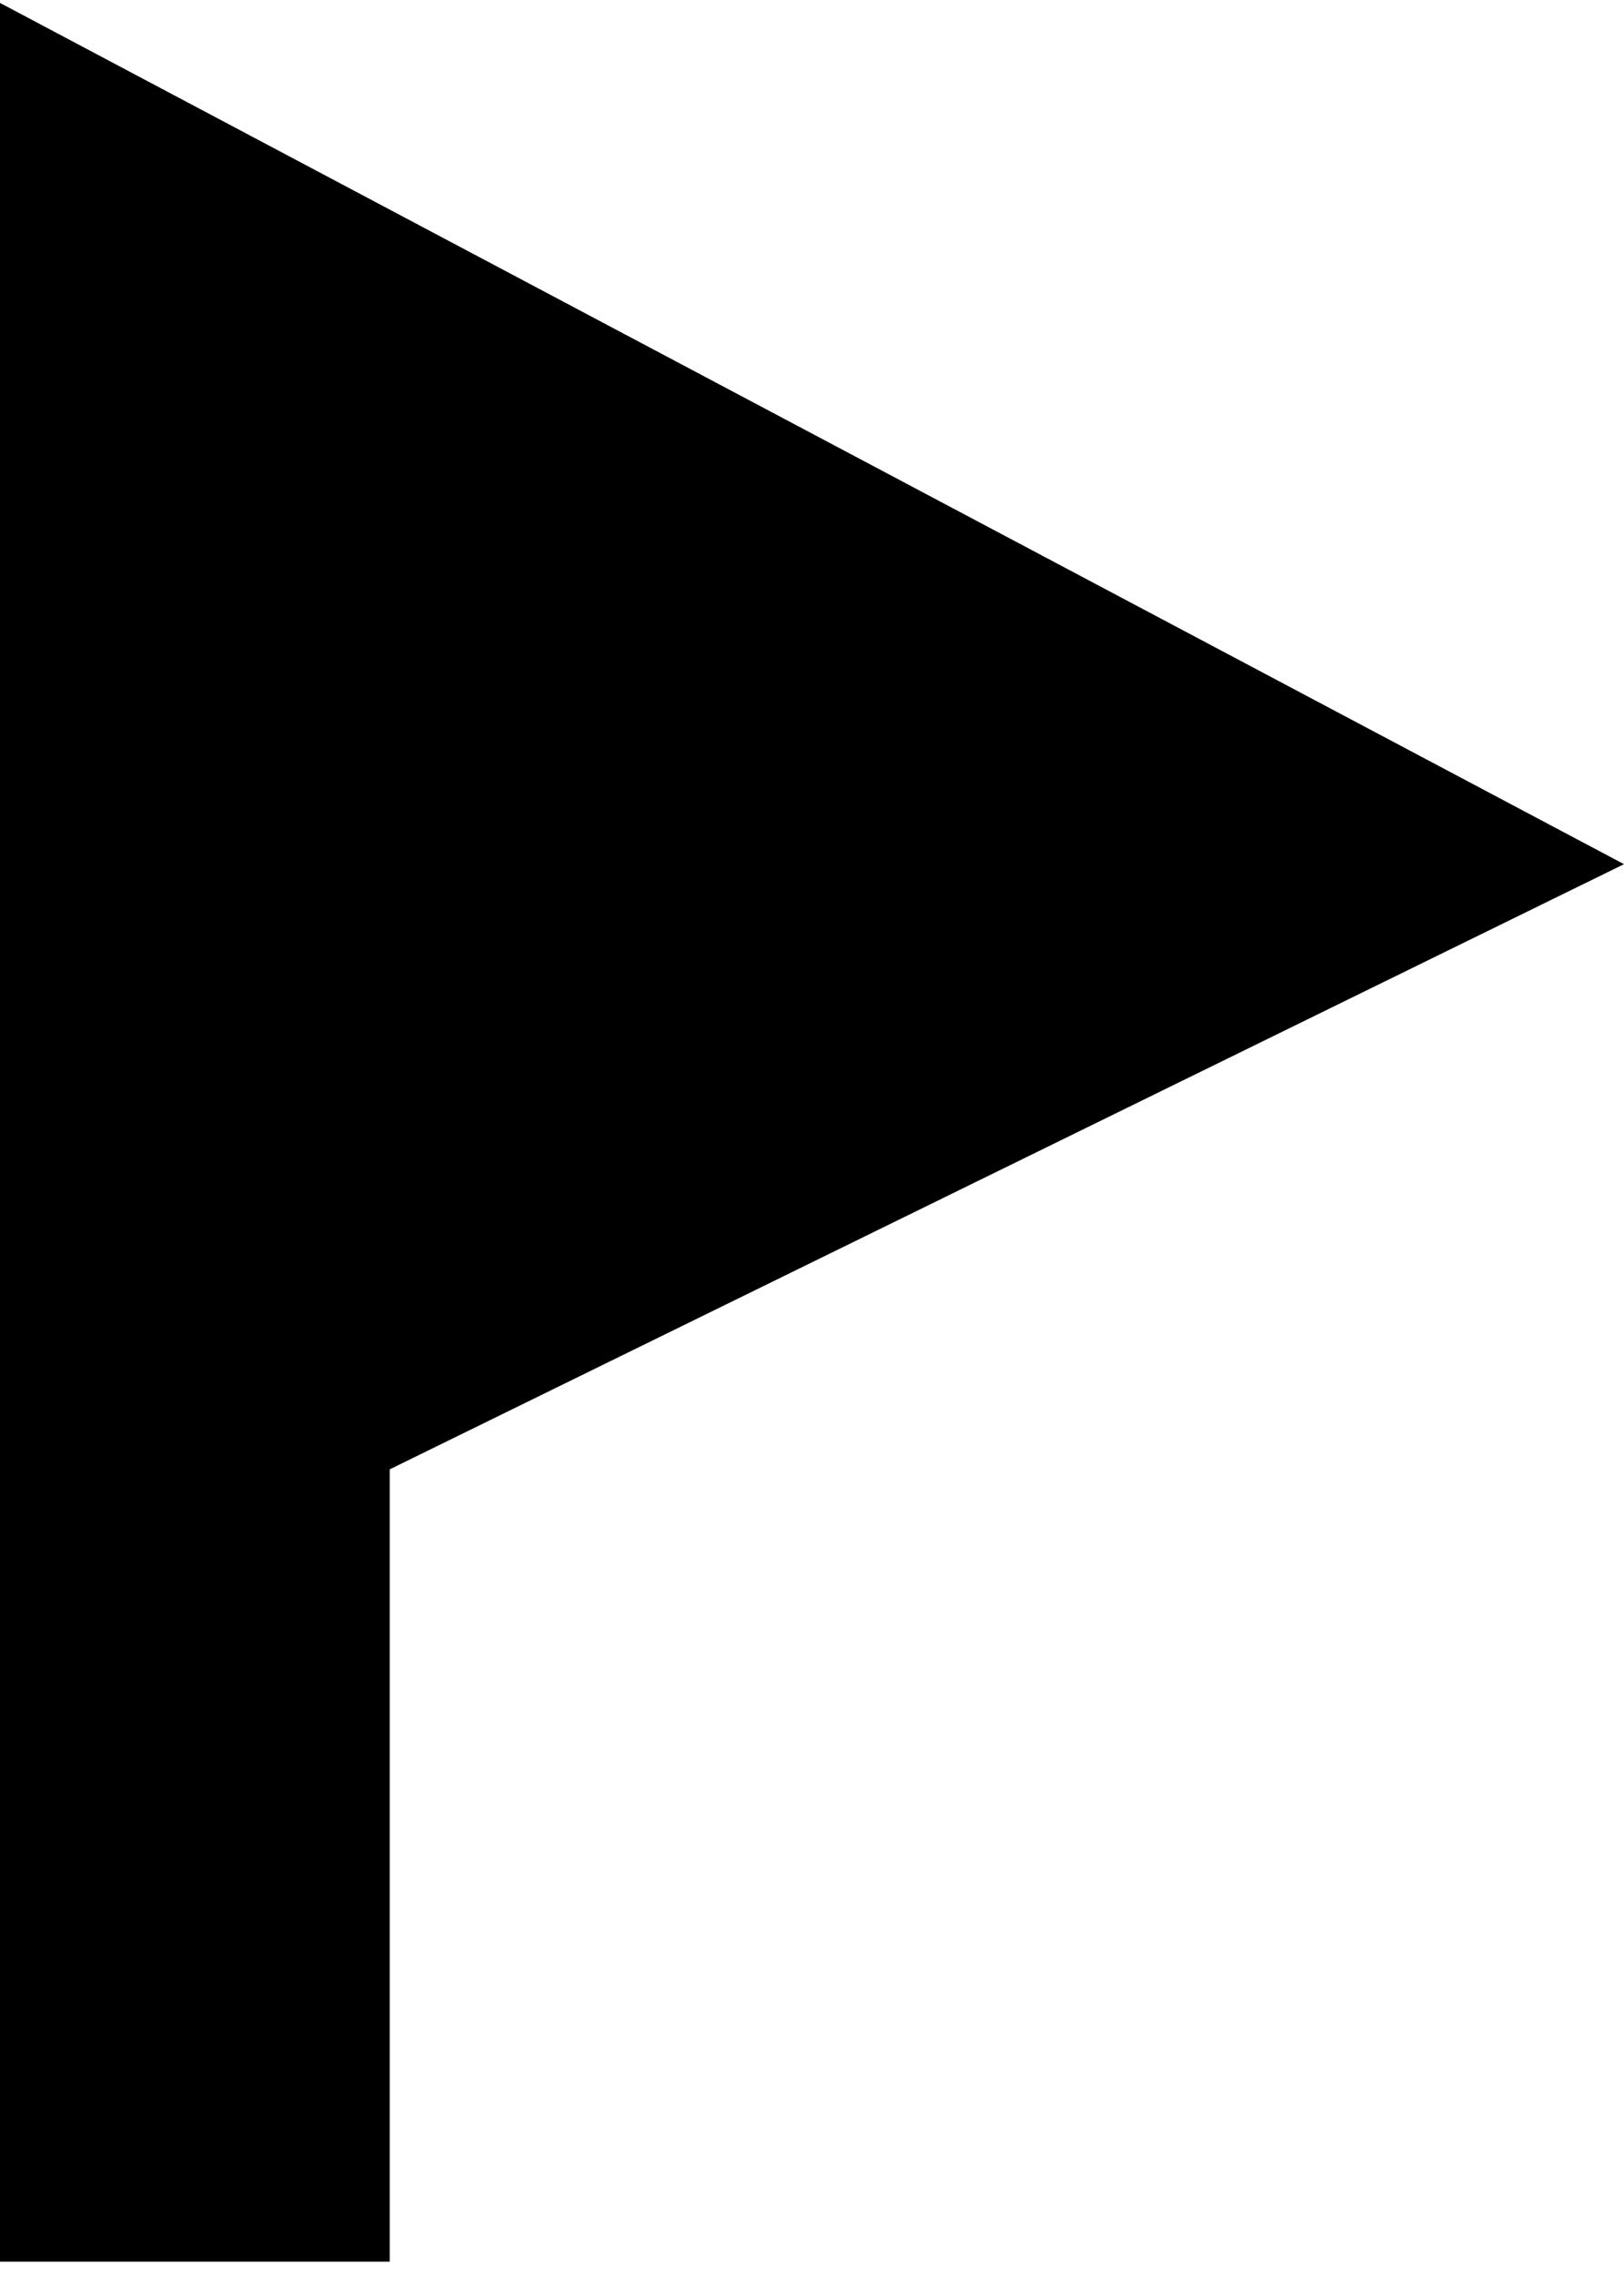 <?xml version="1.0" encoding="utf-8"?>
<!-- Generator: Adobe Illustrator 22.1.0, SVG Export Plug-In . SVG Version: 6.00 Build 0)  -->
<svg version="1.1" id="Layer_1" xmlns="http://www.w3.org/2000/svg" xmlns:xlink="http://www.w3.org/1999/xlink" x="0px" y="0px"
	 viewBox="0 0 10 14" style="enable-background:new 0 0 10 14;" xml:space="preserve">
<g id="Group_6847" transform="translate(-151 -1374.382)">
	<path id="Path_5188" d="M151,1384.6l10-4.9l-10-5.3V1384.6z"/>
	<path id="Path_5189" d="M151,1376.2h2.4v12.1H151V1376.2z"/>
</g>
</svg>
